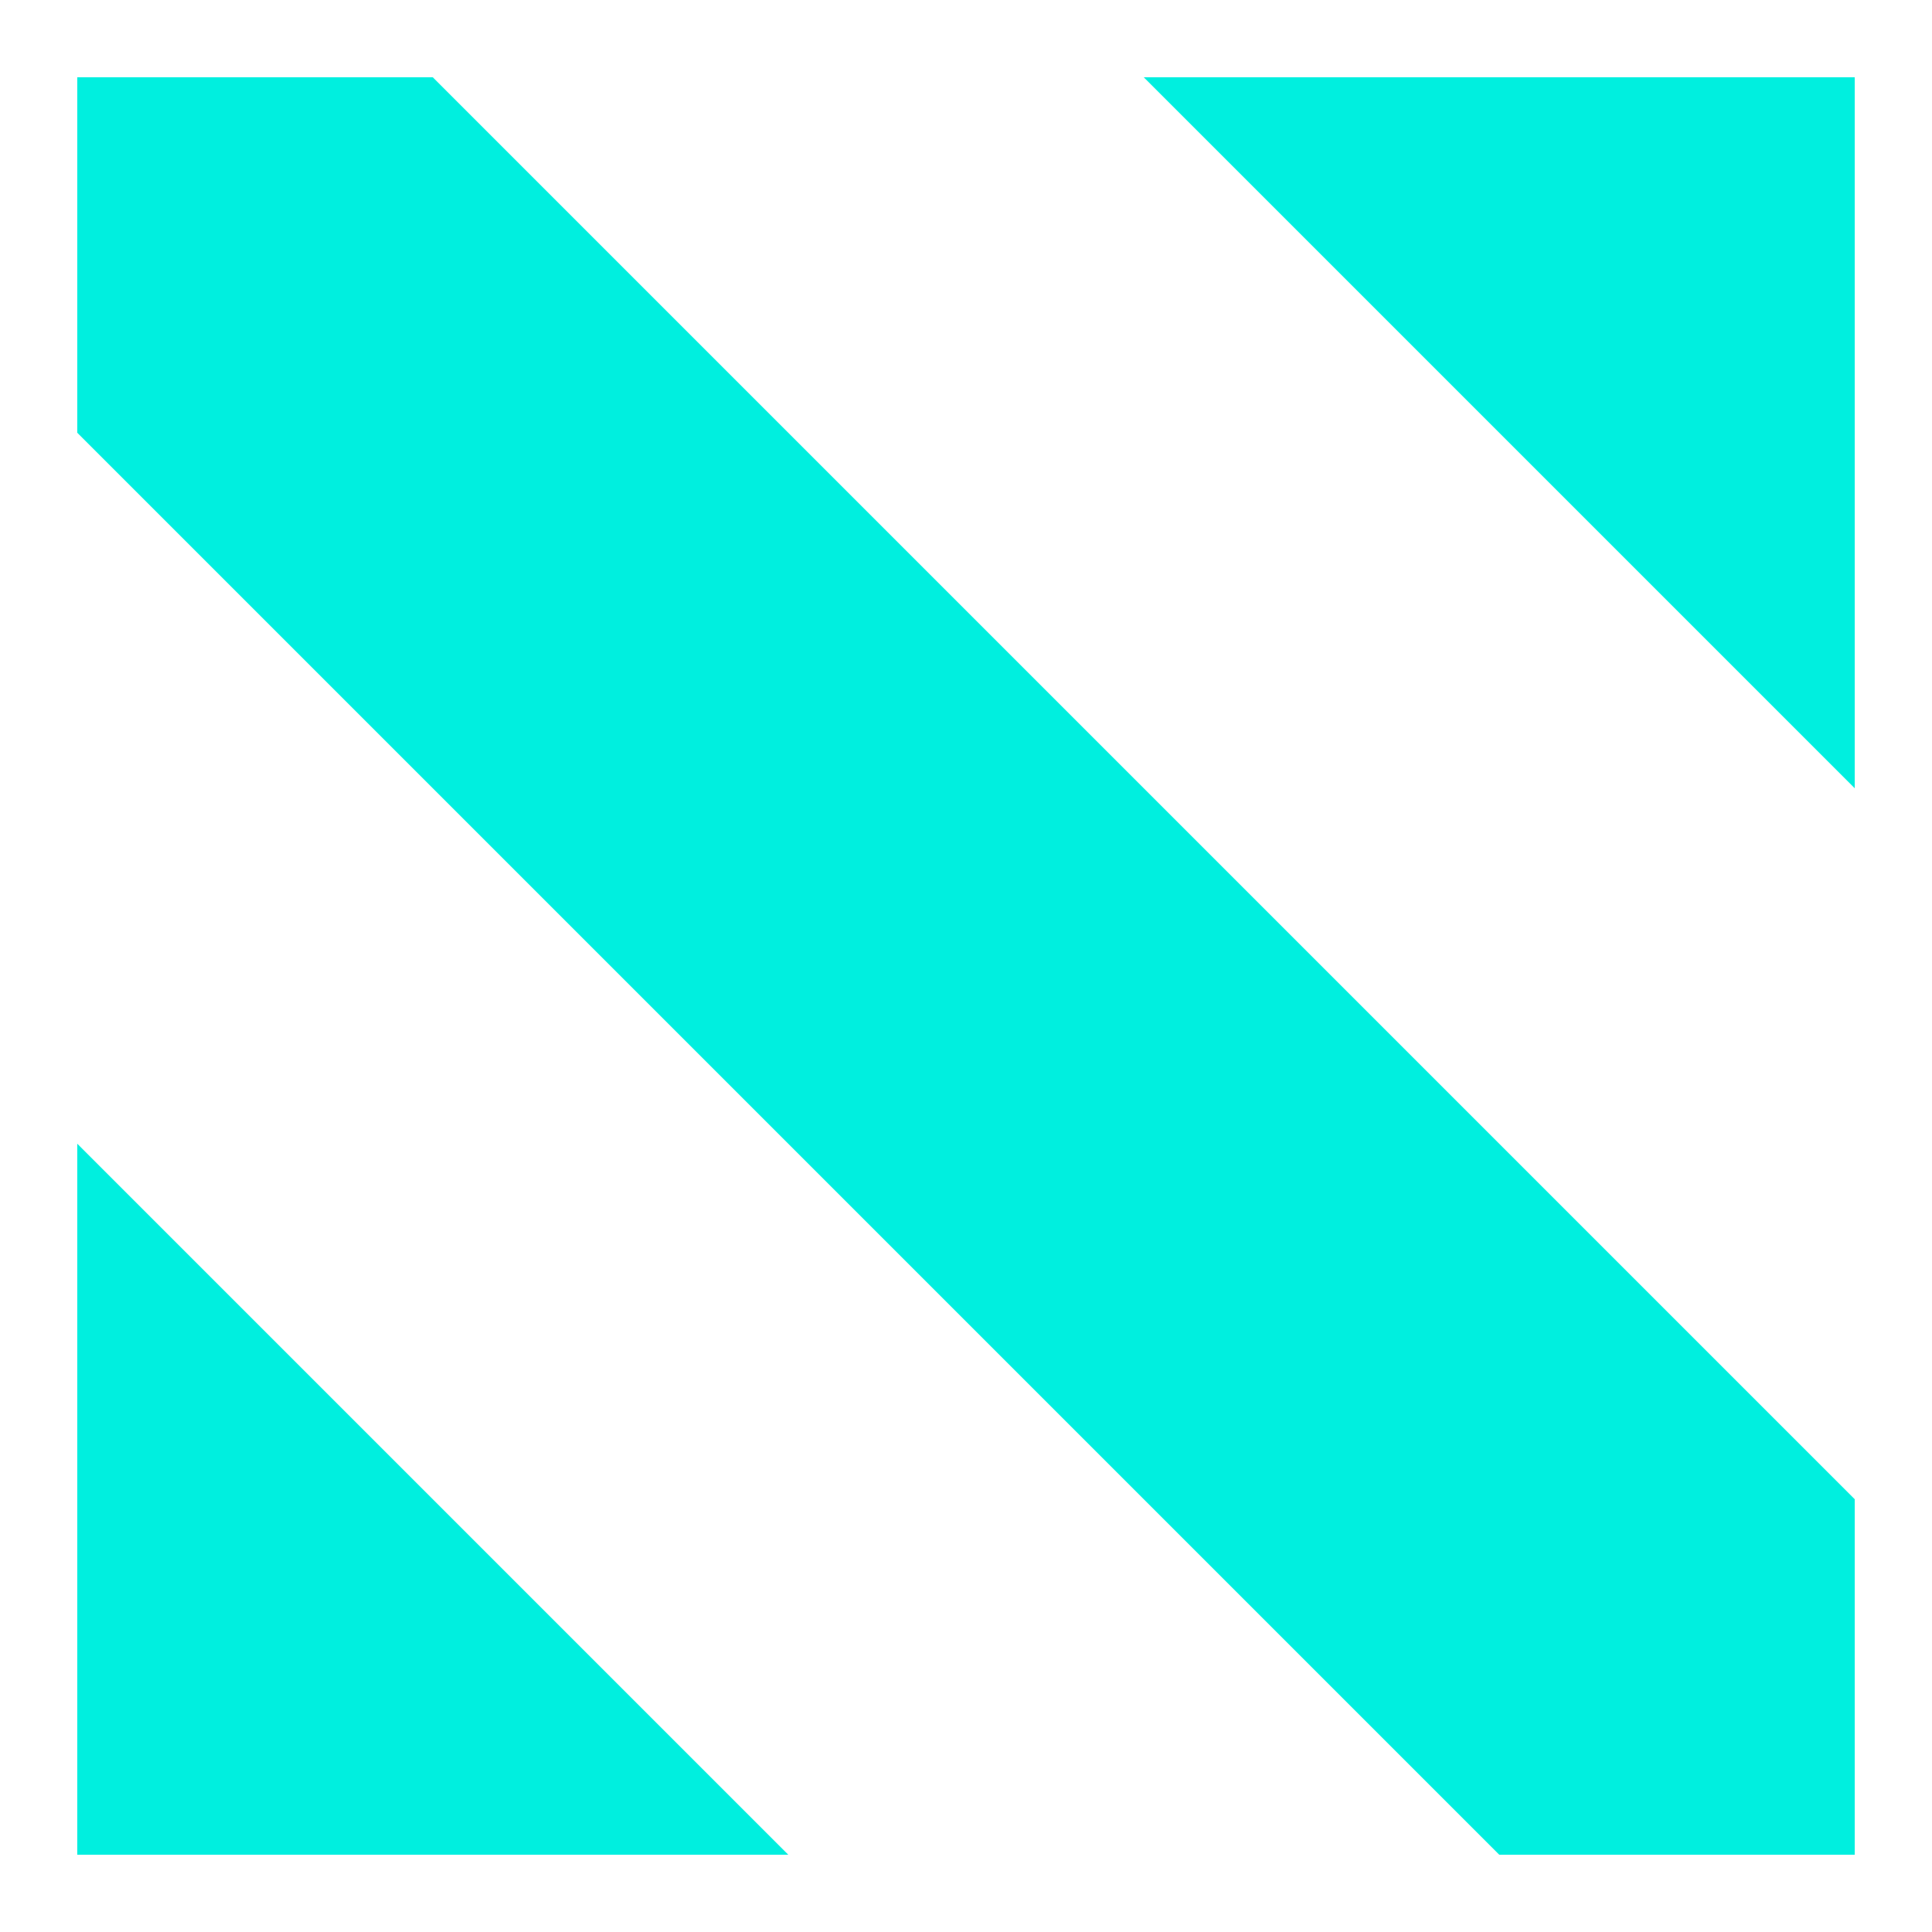 <svg width="24" height="24" viewBox="0 0 24 24" fill="none" xmlns="http://www.w3.org/2000/svg">
<path d="M0.96 23.04V14.208L9.792 23.04H0.96Z" fill="#00EFDF"/>
<path d="M0.96 0.96H5.376L23.04 18.624V23.04H18.624L0.96 5.376V0.96Z" fill="#00EFDF"/>
<path d="M23.04 0.96V9.792L14.208 0.96H23.04Z" fill="#00EFDF"/>
</svg>
